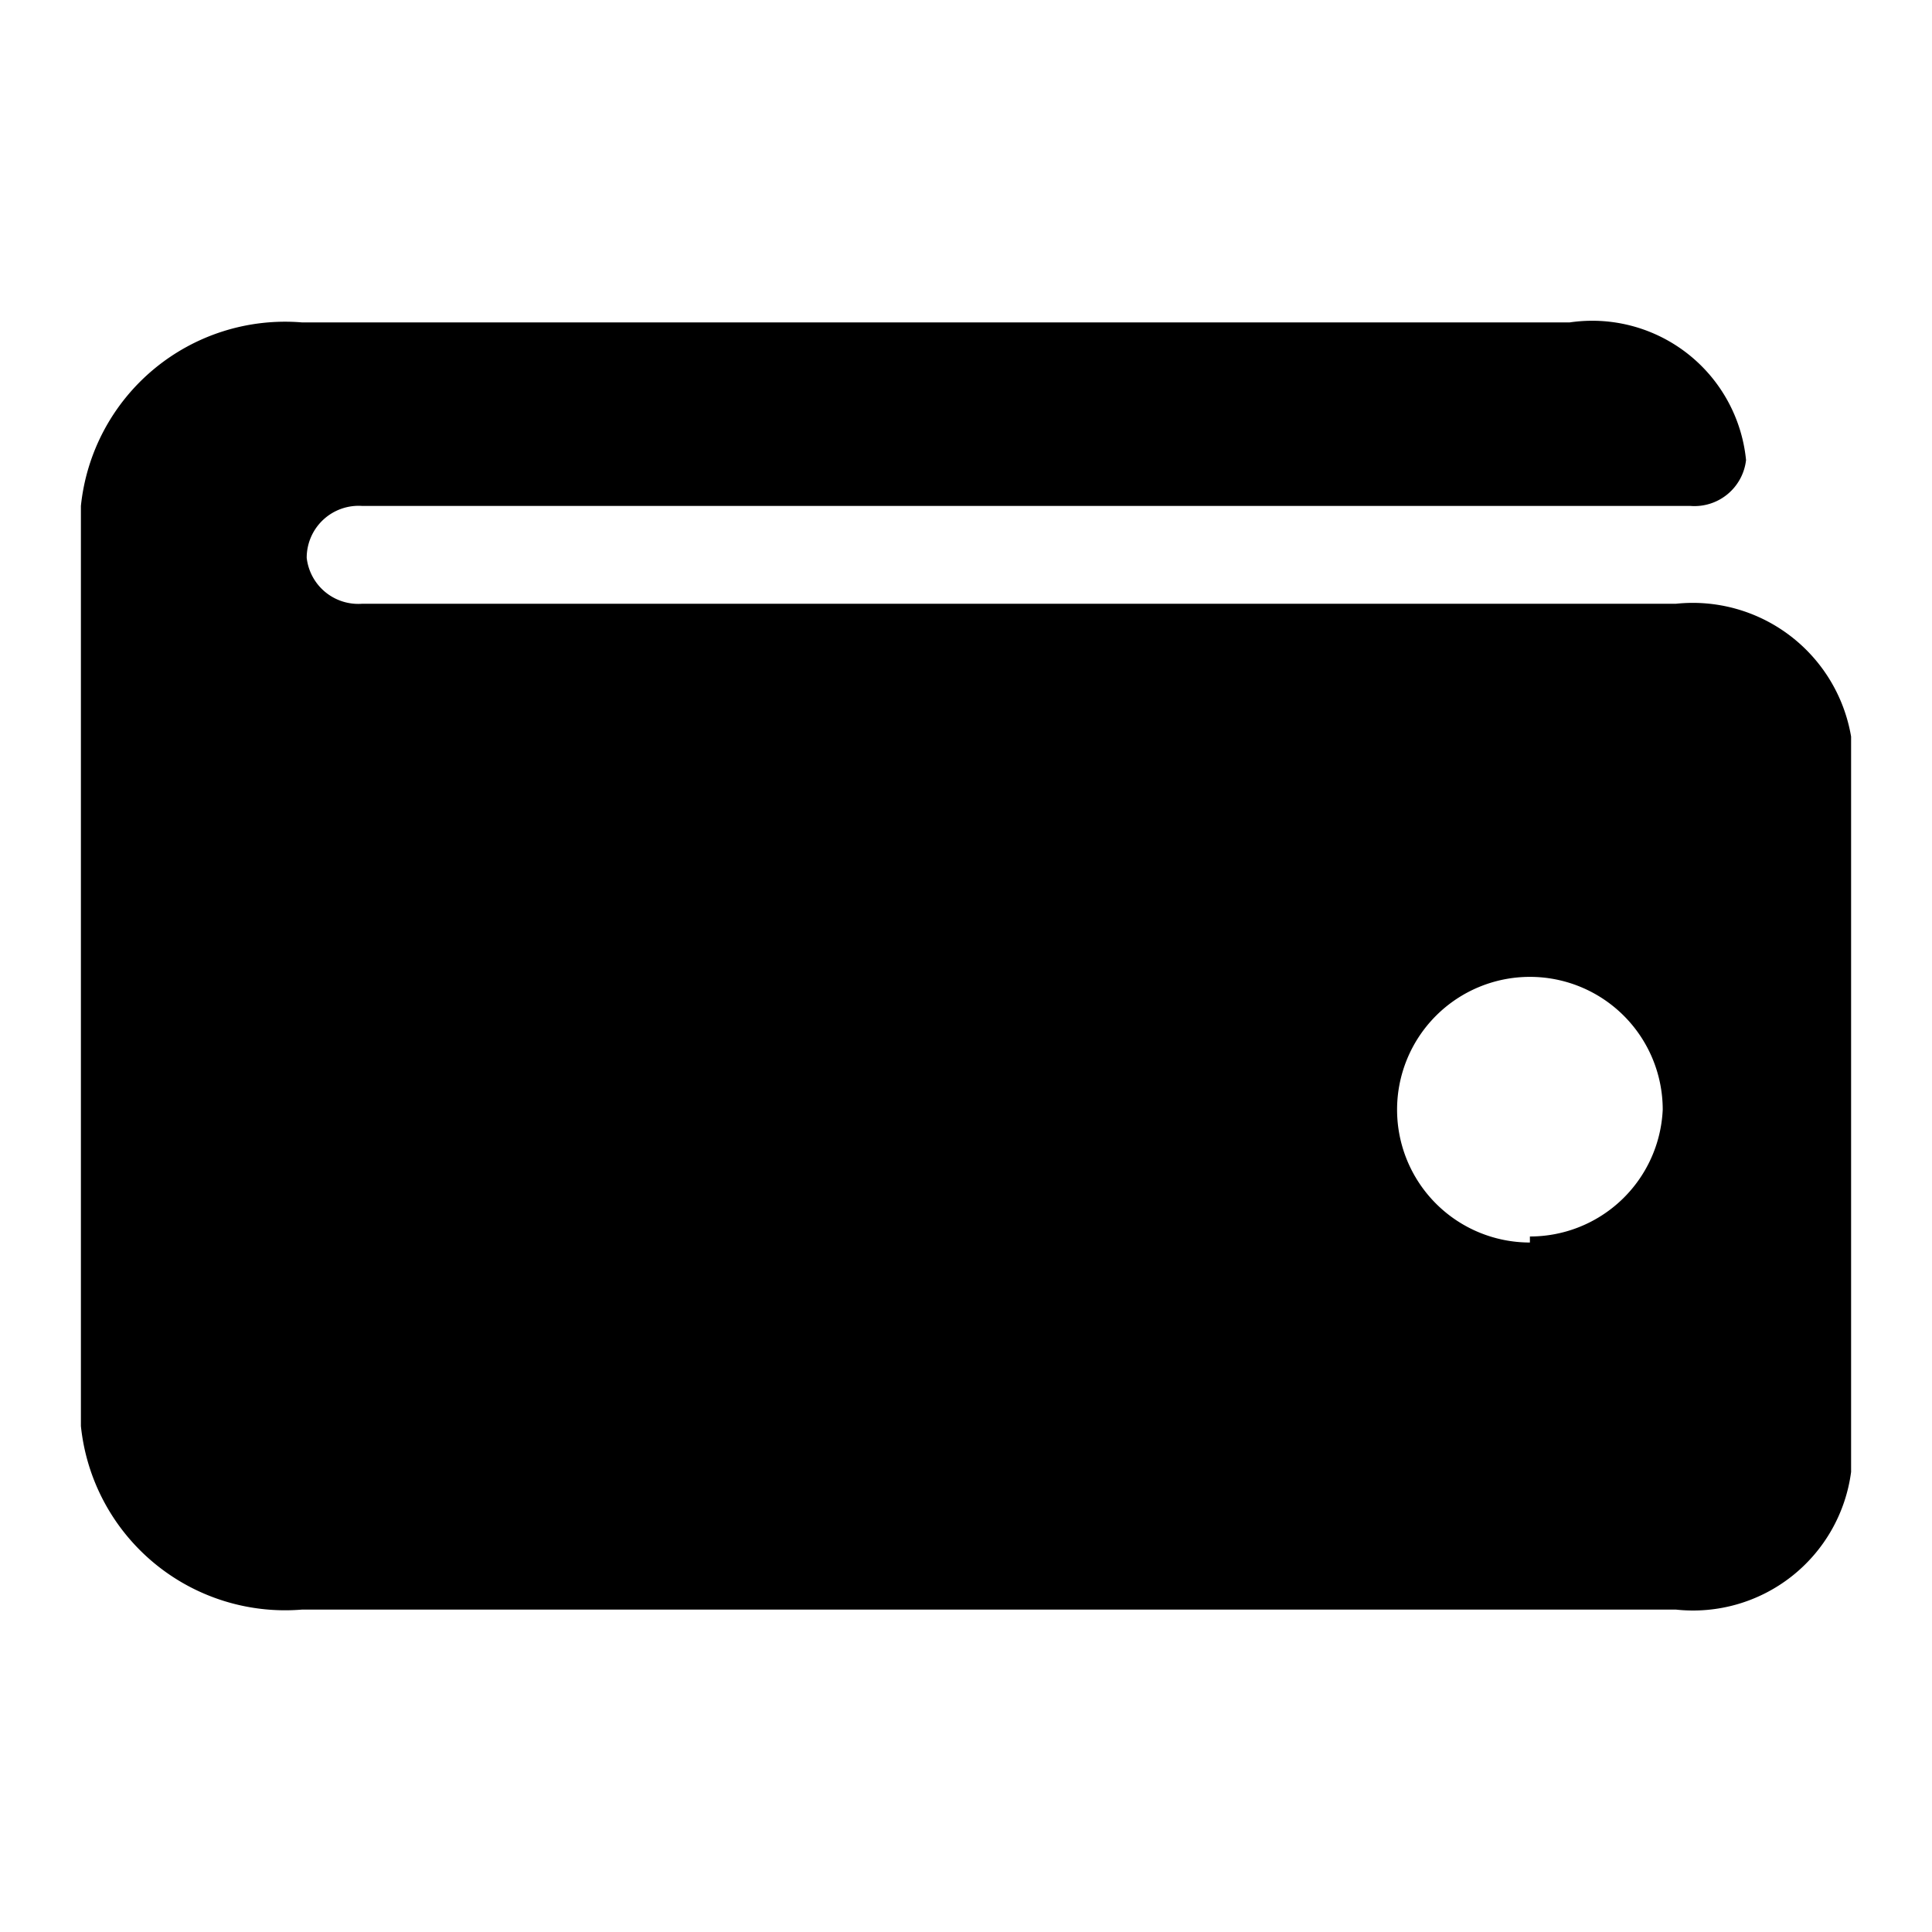 <svg aria-hidden="true" viewBox="0 0 16 16">
    <path fill="currentColor" d="M13.88 5H3a.43.43 0 0 1-.46-.38.43.43 0 0 1 .46-.43h11a.43.43 0 0 0 .46-.38A1.28 1.28 0 0 0 13 2.67H2.5A1.7 1.7 0 0 0 .67 4.19v7.62a1.7 1.7 0 0 0 1.83 1.52h11.38a1.32 1.32 0 0 0 1.45-1.14V6.1A1.33 1.33 0 0 0 13.88 5Zm-1.21 5.29a1.1 1.1 0 1 1 1.1-1.1 1.1 1.1 0 0 1-1.1 1.05Z"/>
</svg>
